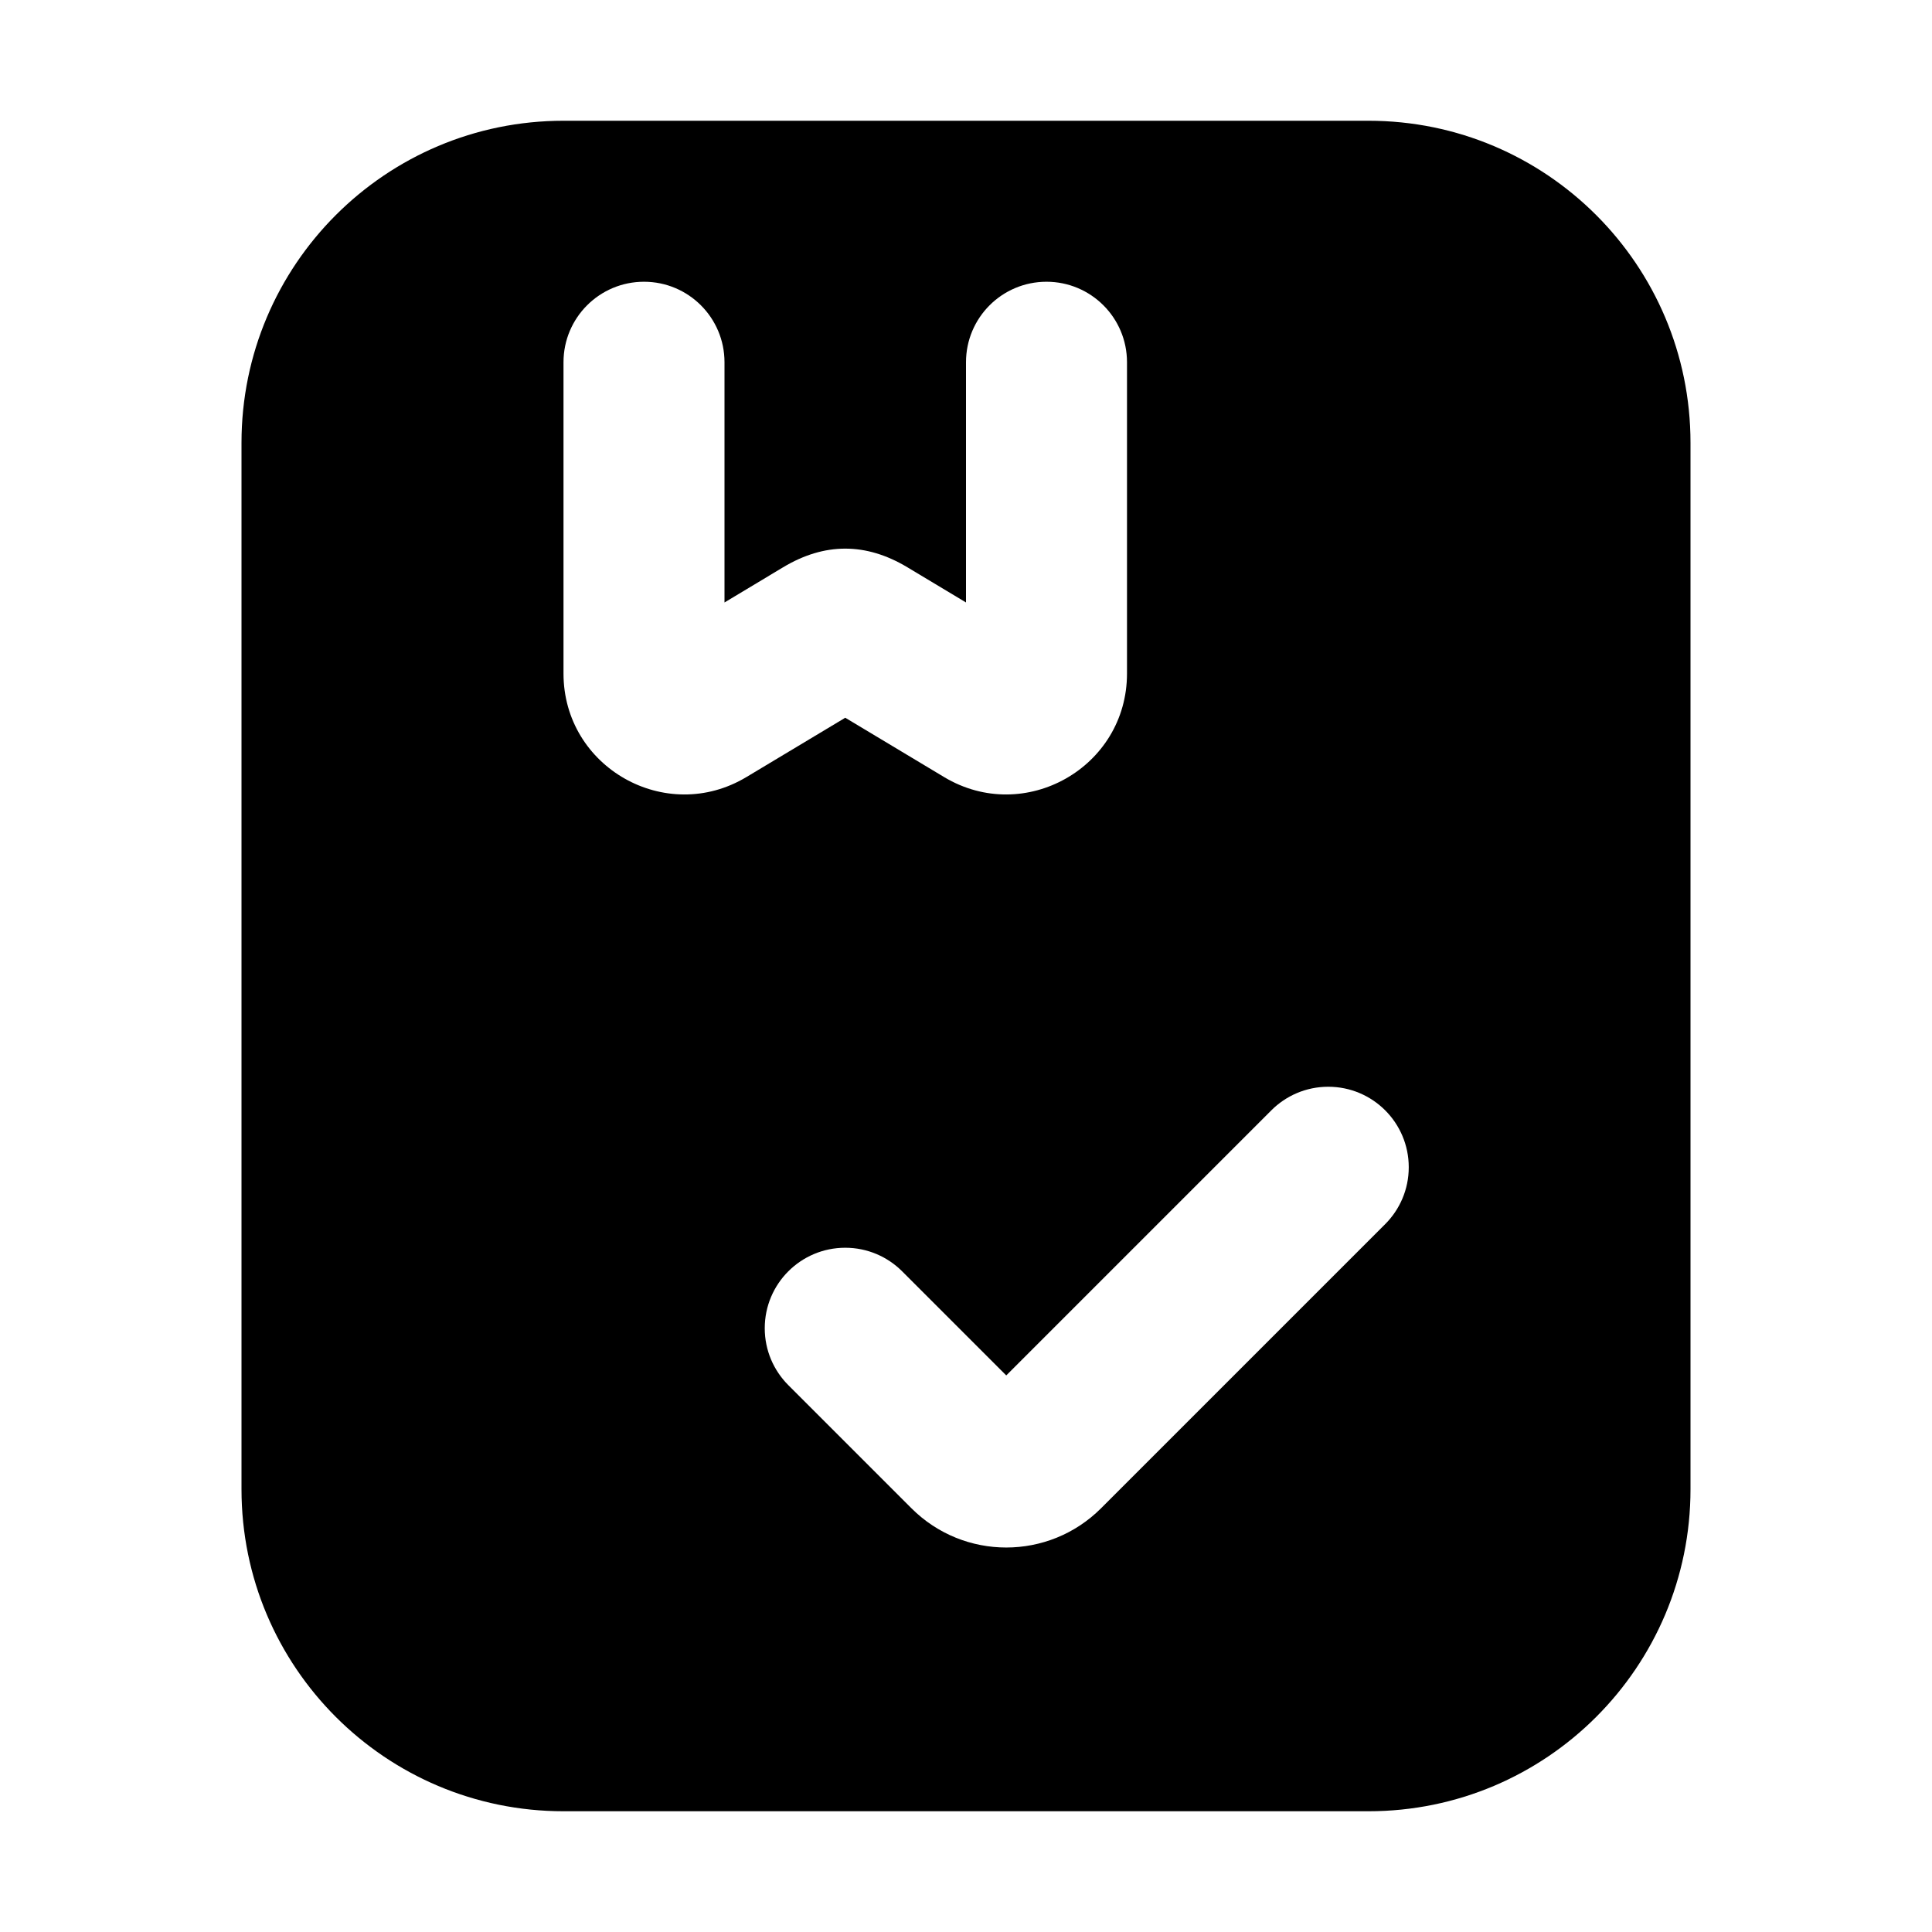<svg xmlns="http://www.w3.org/2000/svg" xmlns:xlink="http://www.w3.org/1999/xlink" width="48" height="48" viewBox="0 0 48 48" fill="none">
<path d="M14 45C9.582 45 6 41.418 6 37L6 11C6 6.582 9.582 3 14 3L34 3C38.418 3 42 6.582 42 11L42 37C42 41.418 38.418 45 34 45L14 45ZM14 9L14 16.734C14 19.066 16.544 20.506 18.544 19.306L21 17.832L23.456 19.306C25.456 20.506 28 19.066 28 16.734L28 9C28 7.895 27.105 7 26 7C24.895 7 24 7.895 24 9L24 14.968L22.544 14.094C21.515 13.476 20.485 13.476 19.456 14.094L18 14.968L18 9C18 7.895 17.105 7 16 7C14.895 7 14 7.895 14 9ZM31.586 27.586L31.585 27.587L25 34.172L22.414 31.586C22.052 31.224 21.552 31 21 31C19.895 31 19 31.895 19 33C19 33.552 19.224 34.052 19.586 34.414L22.643 37.471C23.945 38.773 26.055 38.773 27.357 37.471L34.413 30.415L34.414 30.414C34.776 30.052 35 29.552 35 29C35 27.895 34.105 27 33 27C32.448 27 31.948 27.224 31.586 27.586Z" fill-rule="evenodd"  fill="#000000" >
</path>
</svg>
